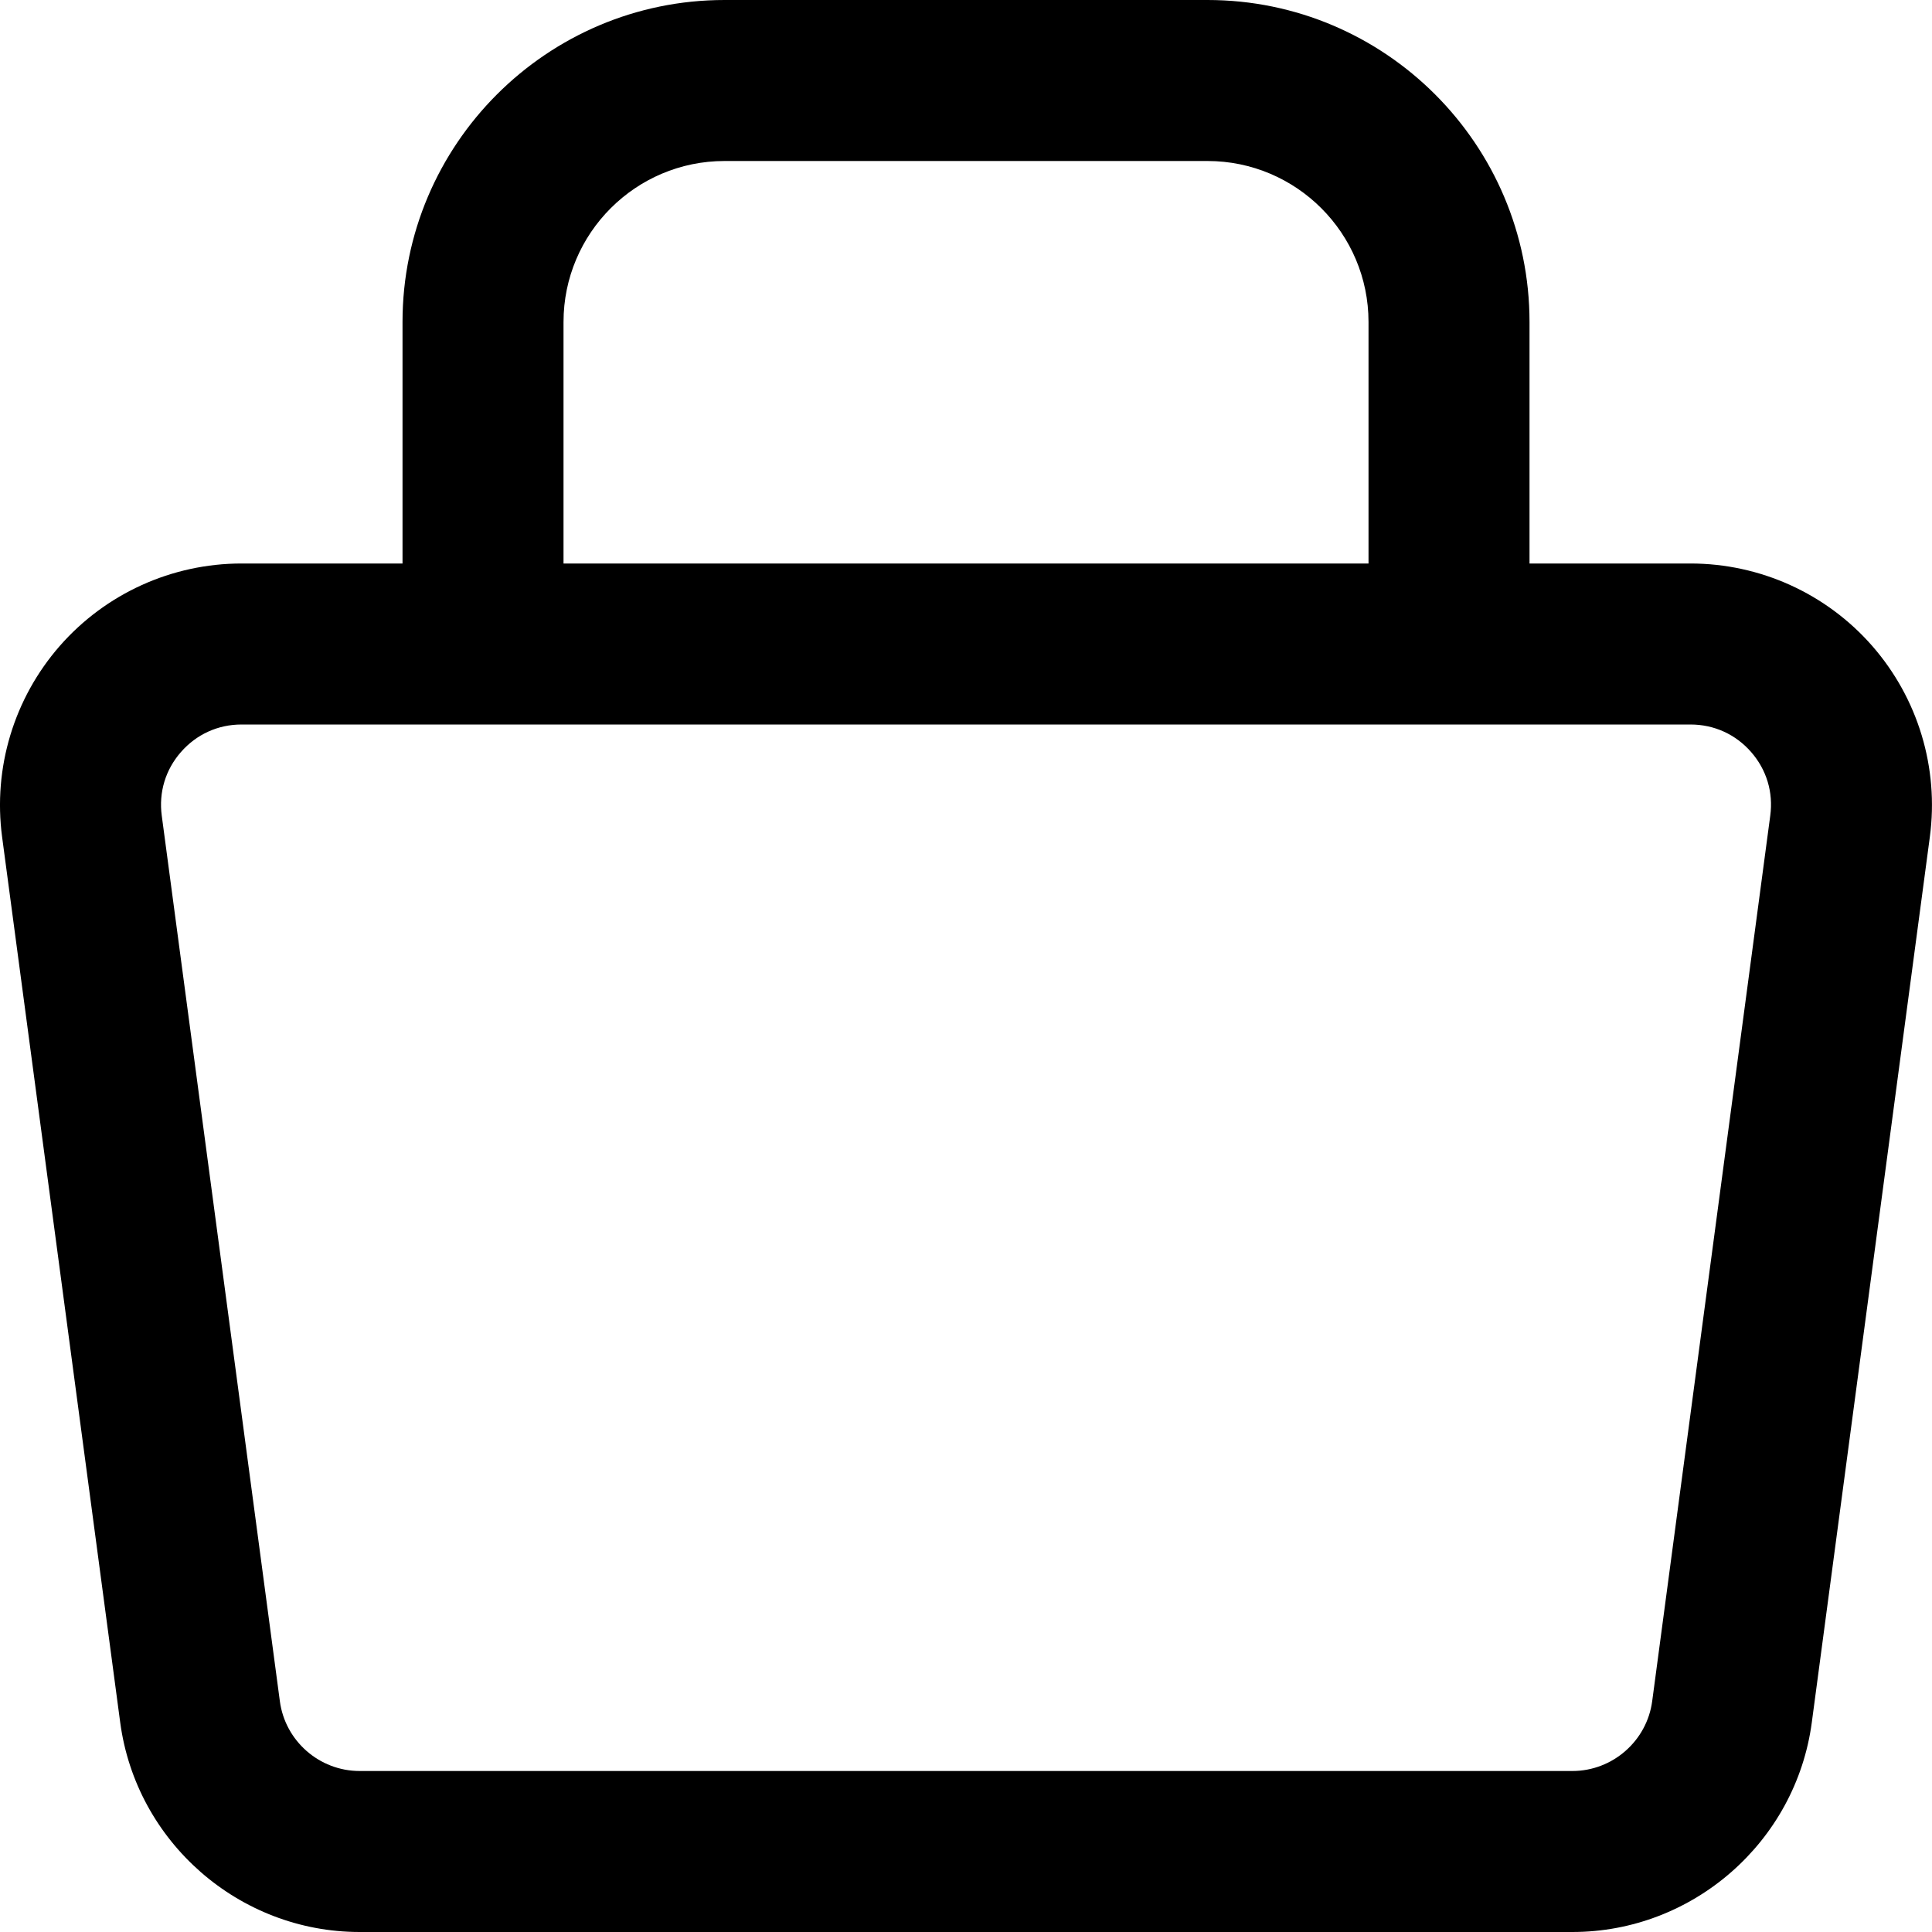 <svg height="384pt" viewBox="0 0 384 384" width="384pt" xmlns="http://www.w3.org/2000/svg">
<path d="m335.996 112h-31.992v-48c0-35.289-28.711-64-64-64h-96c-35.289 0-64 28.711-64 64v48h-32c-13.832 0-27 5.969-36.121 16.383-9.109 10.418-13.289 24.25-11.465 37.961l23.473 175.992c3.168 23.754 23.625 41.664 47.586 41.664h241.055c23.953 0 44.41-17.902 47.578-41.656l23.461-176c1.832-13.711-2.344-27.543-11.453-37.961-9.113-10.414-22.281-16.383-36.121-16.383zm-223.992-48c0-17.648 14.352-32 32-32h96c17.648 0 32 14.352 32 32v48h-160zm239.848 98.113-23.465 176c-1.047 7.91-7.871 13.887-15.855 13.887h-241.055c-7.992 0-14.809-5.969-15.855-13.887l-23.473-176c-.617-4.633.734-9.129 3.824-12.648 3.086-3.52 7.359-5.465 12.031-5.465h287.992c4.68 0 8.961 1.938 12.047 5.465 3.082 3.52 4.434 8.008 3.809 12.648zm0 0"/>
</svg>